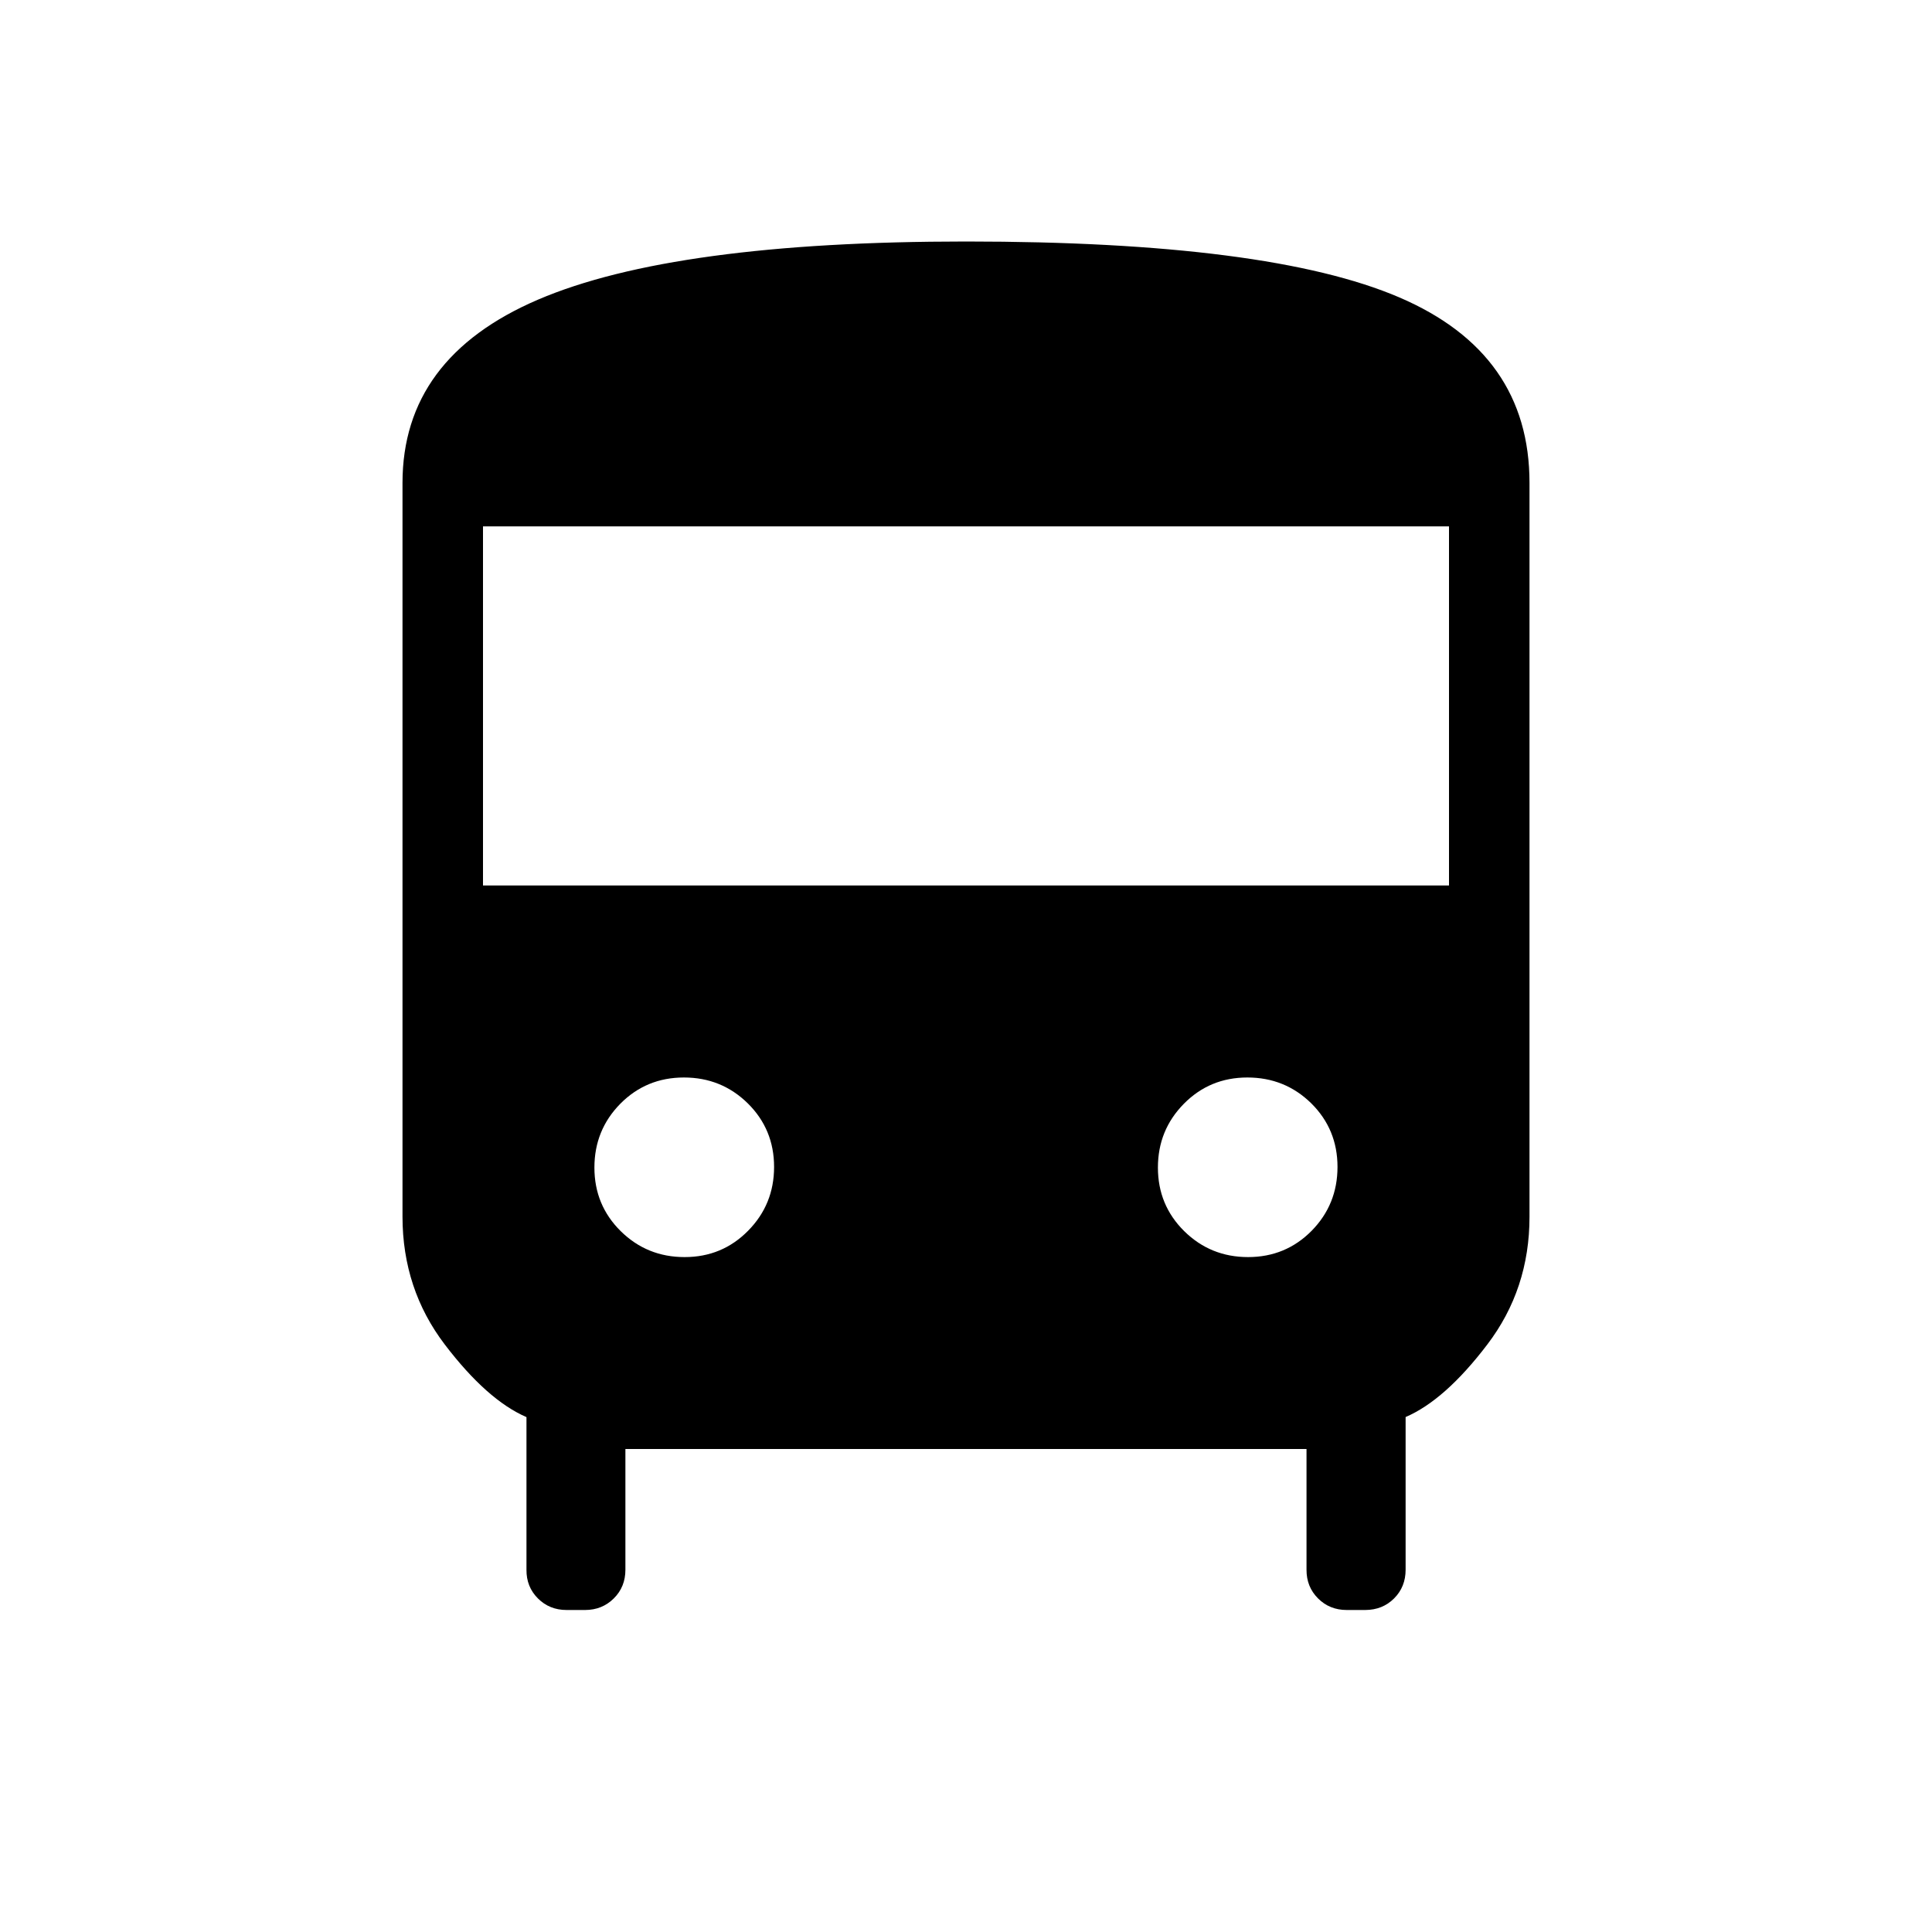 <svg xmlns="http://www.w3.org/2000/svg" width="1em" height="1em" viewBox="0 0 24 24"><path fill="currentColor" d="M7.039 20q-.213 0-.357-.144T6.54 19.5v-1.896q-.489-.212-1.014-.901T5 15.115V6q0-1.556 1.684-2.278Q8.37 3 12 3q3.763 0 5.382.694T19 6v9.116q0 .898-.525 1.587q-.525.69-1.014.9V19.5q0 .213-.143.356T16.96 20h-.23q-.213 0-.357-.144t-.143-.356V18H7.769v1.5q0 .213-.144.356T7.27 20zM6 11h12V6.539H6zm2.505 4.616q.466 0 .788-.327q.323-.327.323-.793q0-.467-.327-.79q-.327-.321-.793-.321q-.467 0-.79.326q-.322.327-.322.793q0 .467.327.79q.327.322.793.322m7 0q.467 0 .79-.327q.321-.327.321-.793q0-.467-.326-.79q-.327-.321-.794-.321q-.466 0-.788.326q-.323.327-.323.793q0 .467.327.79q.327.322.793.322"/></svg>